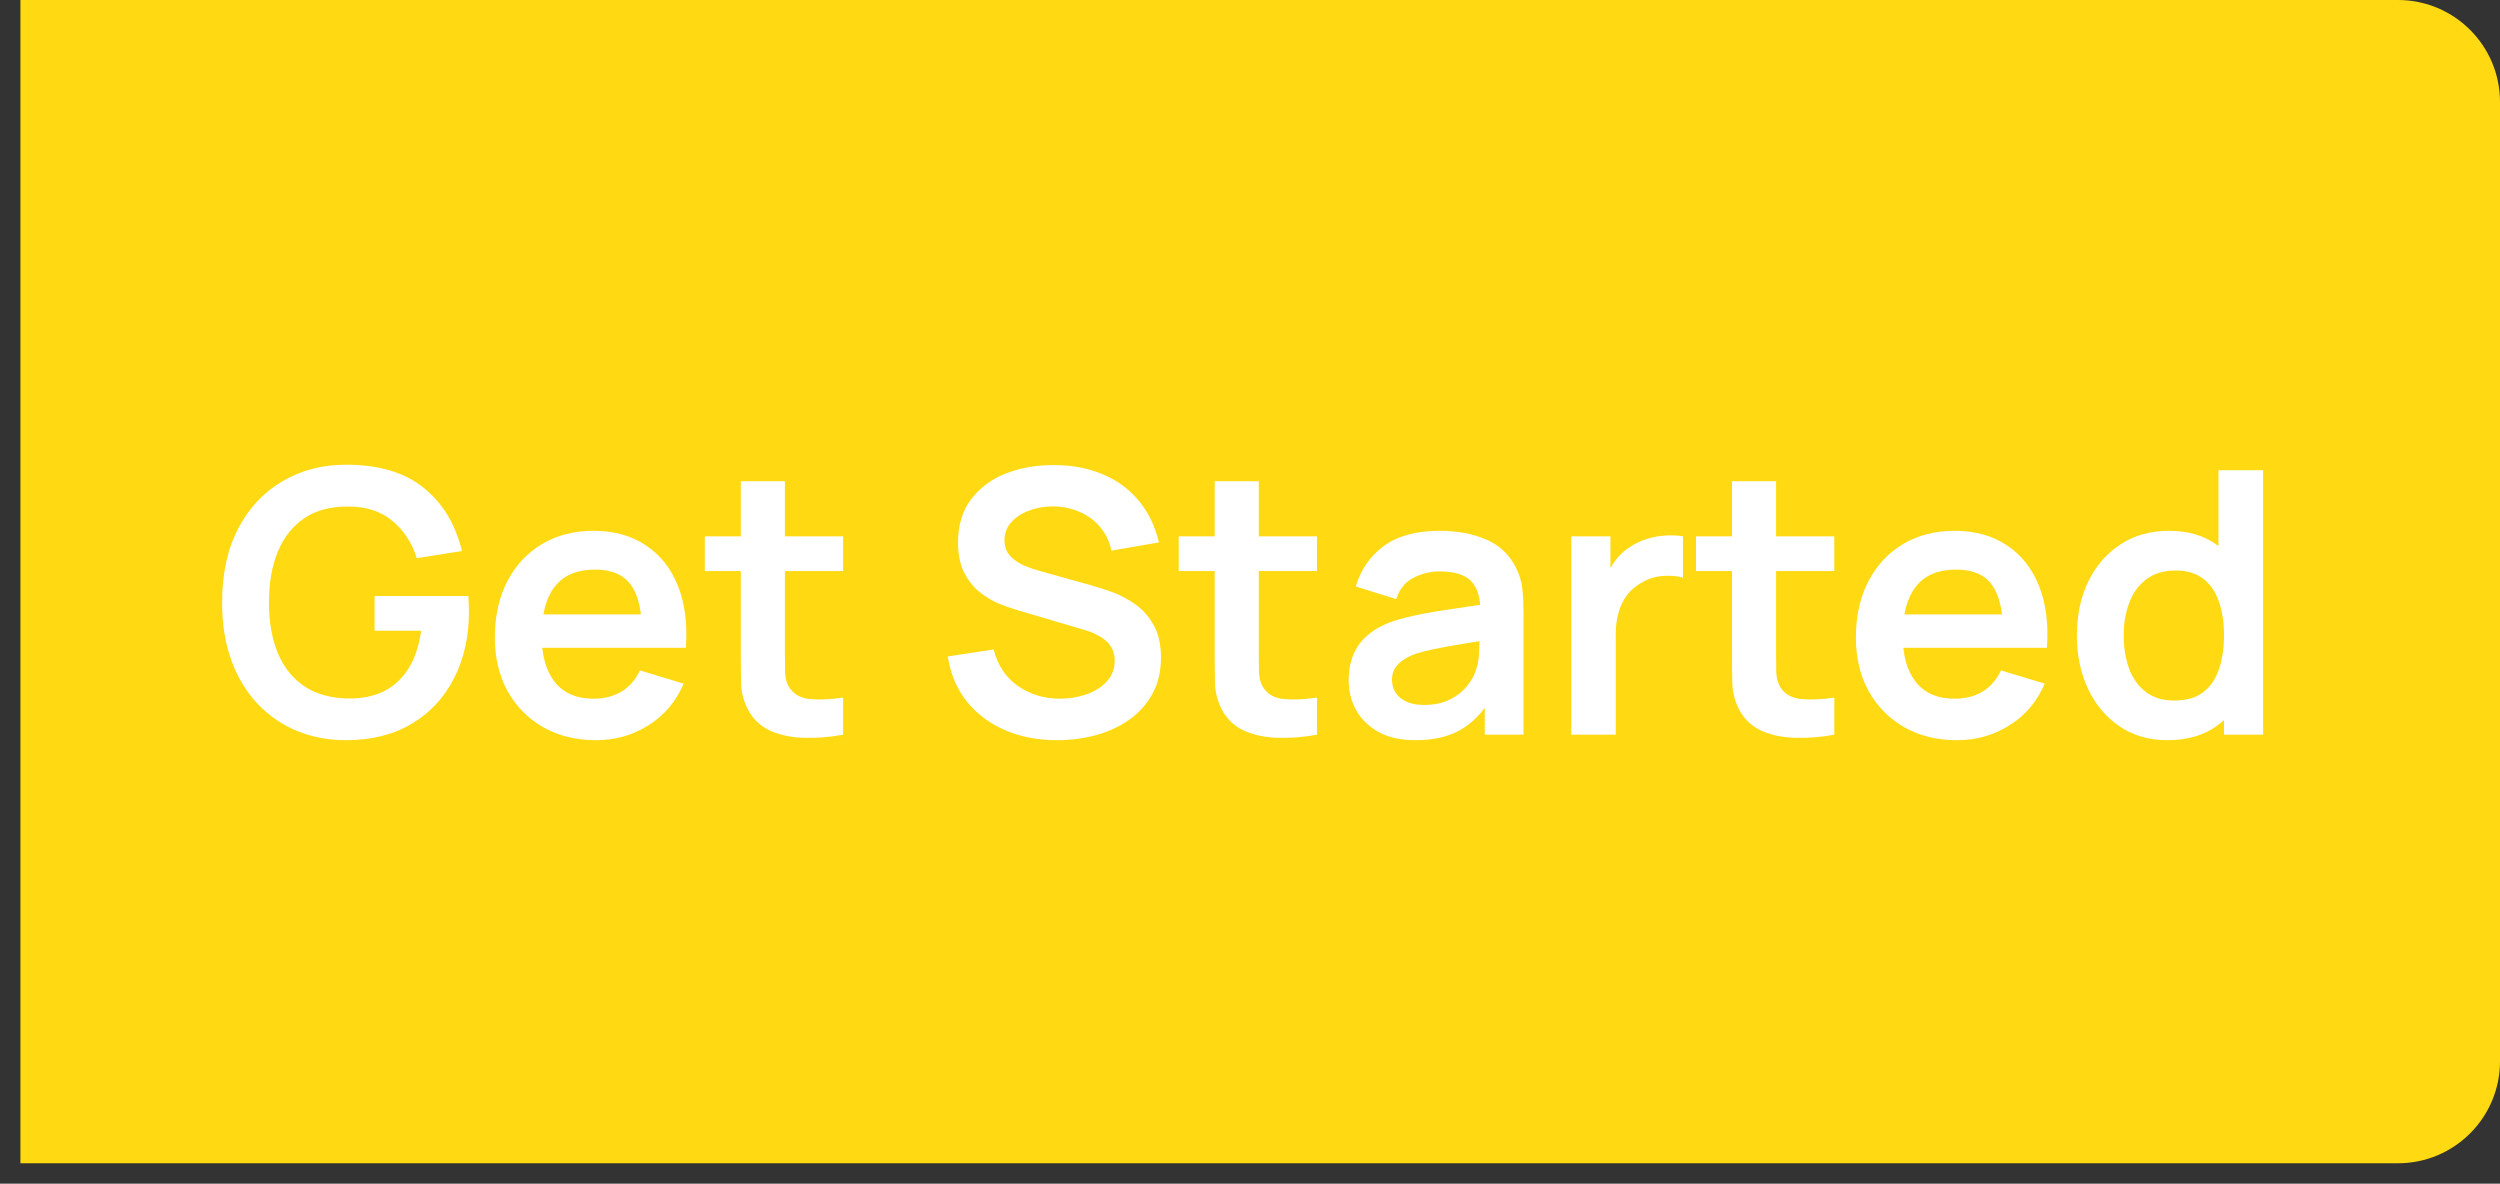 <svg width="245" height="116" viewBox="0 0 245 116" fill="none" xmlns="http://www.w3.org/2000/svg">
<rect x="0" y="0" width="245" height="116" fill="#333333" stroke="none"/>
<path d="M2 0H235C240.523 0 245 4.477 245 10V104C245 109.523 240.523 114 235 114H2V0Z" fill="#FFD911"/>
<path d="M33.9 72.54C32.219 72.54 30.642 72.246 29.166 71.658C27.701 71.058 26.412 70.182 25.296 69.03C24.192 67.878 23.328 66.468 22.703 64.8C22.079 63.12 21.767 61.2 21.767 59.04C21.767 56.208 22.296 53.79 23.352 51.786C24.407 49.77 25.854 48.228 27.689 47.16C29.526 46.08 31.596 45.54 33.9 45.54C37.092 45.54 39.617 46.284 41.477 47.772C43.349 49.248 44.615 51.324 45.276 54L40.847 54.702C40.355 53.166 39.551 51.942 38.435 51.03C37.319 50.106 35.898 49.644 34.169 49.644C32.429 49.62 30.983 49.998 29.831 50.778C28.68 51.558 27.809 52.656 27.221 54.072C26.645 55.488 26.358 57.144 26.358 59.04C26.358 60.936 26.645 62.586 27.221 63.99C27.797 65.382 28.662 66.468 29.814 67.248C30.977 68.028 32.429 68.43 34.169 68.454C35.477 68.466 36.623 68.232 37.608 67.752C38.592 67.26 39.395 66.522 40.02 65.538C40.644 64.542 41.063 63.3 41.279 61.812H36.708V58.41H45.888C45.911 58.602 45.929 58.884 45.941 59.256C45.953 59.628 45.959 59.85 45.959 59.922C45.959 62.37 45.474 64.548 44.502 66.456C43.541 68.352 42.161 69.84 40.361 70.92C38.562 72 36.407 72.54 33.9 72.54ZM58.413 72.54C56.445 72.54 54.717 72.114 53.229 71.262C51.741 70.41 50.577 69.228 49.737 67.716C48.909 66.204 48.495 64.464 48.495 62.496C48.495 60.372 48.903 58.53 49.719 56.97C50.535 55.398 51.669 54.18 53.121 53.316C54.573 52.452 56.253 52.02 58.161 52.02C60.177 52.02 61.887 52.494 63.291 53.442C64.707 54.378 65.757 55.704 66.441 57.42C67.125 59.136 67.383 61.158 67.215 63.486H62.913V61.902C62.901 59.79 62.529 58.248 61.797 57.276C61.065 56.304 59.913 55.818 58.341 55.818C56.565 55.818 55.245 56.37 54.381 57.474C53.517 58.566 53.085 60.168 53.085 62.28C53.085 64.248 53.517 65.772 54.381 66.852C55.245 67.932 56.505 68.472 58.161 68.472C59.229 68.472 60.147 68.238 60.915 67.77C61.695 67.29 62.295 66.6 62.715 65.7L66.999 66.996C66.255 68.748 65.103 70.11 63.543 71.082C61.995 72.054 60.285 72.54 58.413 72.54ZM51.717 63.486V60.21H65.091V63.486H51.717ZM82.625 72C81.341 72.24 80.081 72.342 78.845 72.306C77.621 72.282 76.523 72.06 75.551 71.64C74.579 71.208 73.841 70.53 73.337 69.606C72.893 68.766 72.659 67.908 72.635 67.032C72.611 66.156 72.599 65.166 72.599 64.062V47.16H76.919V63.81C76.919 64.59 76.925 65.274 76.937 65.862C76.961 66.45 77.087 66.93 77.315 67.302C77.747 68.022 78.437 68.424 79.385 68.508C80.333 68.592 81.413 68.544 82.625 68.364V72ZM69.071 55.962V52.56H82.625V55.962H69.071ZM103.606 72.54C101.71 72.54 100 72.21 98.476 71.55C96.964 70.89 95.716 69.948 94.732 68.724C93.76 67.488 93.142 66.024 92.878 64.332L97.378 63.648C97.762 65.184 98.548 66.372 99.736 67.212C100.936 68.052 102.316 68.472 103.876 68.472C104.8 68.472 105.67 68.328 106.486 68.04C107.302 67.752 107.962 67.332 108.466 66.78C108.982 66.228 109.24 65.55 109.24 64.746C109.24 64.386 109.18 64.056 109.06 63.756C108.94 63.444 108.76 63.168 108.52 62.928C108.292 62.688 107.992 62.472 107.62 62.28C107.26 62.076 106.84 61.902 106.36 61.758L99.664 59.778C99.088 59.61 98.464 59.388 97.792 59.112C97.132 58.824 96.502 58.434 95.902 57.942C95.314 57.438 94.828 56.802 94.444 56.034C94.072 55.254 93.886 54.294 93.886 53.154C93.886 51.486 94.306 50.088 95.146 48.96C95.998 47.82 97.138 46.968 98.566 46.404C100.006 45.84 101.602 45.564 103.354 45.576C105.13 45.588 106.714 45.894 108.106 46.494C109.498 47.082 110.662 47.94 111.598 49.068C112.534 50.196 113.194 51.558 113.578 53.154L108.916 53.964C108.724 53.052 108.352 52.278 107.8 51.642C107.26 50.994 106.594 50.502 105.802 50.166C105.022 49.83 104.188 49.65 103.3 49.626C102.436 49.614 101.632 49.746 100.888 50.022C100.156 50.286 99.562 50.67 99.106 51.174C98.662 51.678 98.44 52.266 98.44 52.938C98.44 53.574 98.632 54.096 99.016 54.504C99.4 54.9 99.874 55.218 100.438 55.458C101.014 55.686 101.596 55.878 102.184 56.034L106.828 57.33C107.464 57.498 108.178 57.726 108.97 58.014C109.762 58.302 110.524 58.704 111.256 59.22C111.988 59.736 112.588 60.414 113.056 61.254C113.536 62.094 113.776 63.162 113.776 64.458C113.776 65.802 113.494 66.984 112.93 68.004C112.378 69.012 111.628 69.852 110.68 70.524C109.732 71.196 108.646 71.7 107.422 72.036C106.21 72.372 104.938 72.54 103.606 72.54ZM129.066 72C127.782 72.24 126.522 72.342 125.286 72.306C124.062 72.282 122.964 72.06 121.992 71.64C121.02 71.208 120.282 70.53 119.778 69.606C119.334 68.766 119.1 67.908 119.076 67.032C119.052 66.156 119.04 65.166 119.04 64.062V47.16H123.36V63.81C123.36 64.59 123.366 65.274 123.378 65.862C123.402 66.45 123.528 66.93 123.756 67.302C124.188 68.022 124.878 68.424 125.826 68.508C126.774 68.592 127.854 68.544 129.066 68.364V72ZM115.512 55.962V52.56H129.066V55.962H115.512ZM138.683 72.54C137.279 72.54 136.091 72.276 135.119 71.748C134.147 71.208 133.409 70.494 132.905 69.606C132.413 68.718 132.167 67.74 132.167 66.672C132.167 65.736 132.323 64.896 132.635 64.152C132.947 63.396 133.427 62.748 134.075 62.208C134.723 61.656 135.563 61.206 136.595 60.858C137.375 60.606 138.287 60.378 139.331 60.174C140.387 59.97 141.527 59.784 142.751 59.616C143.987 59.436 145.277 59.244 146.621 59.04L145.073 59.922C145.085 58.578 144.785 57.588 144.173 56.952C143.561 56.316 142.529 55.998 141.077 55.998C140.201 55.998 139.355 56.202 138.539 56.61C137.723 57.018 137.153 57.72 136.829 58.716L132.869 57.474C133.349 55.83 134.261 54.51 135.605 53.514C136.961 52.518 138.785 52.02 141.077 52.02C142.805 52.02 144.323 52.302 145.631 52.866C146.951 53.43 147.929 54.354 148.565 55.638C148.913 56.322 149.123 57.024 149.195 57.744C149.267 58.452 149.303 59.226 149.303 60.066V72H145.505V67.788L146.135 68.472C145.259 69.876 144.233 70.908 143.057 71.568C141.893 72.216 140.435 72.54 138.683 72.54ZM139.547 69.084C140.531 69.084 141.371 68.91 142.067 68.562C142.763 68.214 143.315 67.788 143.723 67.284C144.143 66.78 144.425 66.306 144.569 65.862C144.797 65.31 144.923 64.68 144.947 63.972C144.983 63.252 145.001 62.67 145.001 62.226L146.333 62.622C145.025 62.826 143.903 63.006 142.967 63.162C142.031 63.318 141.227 63.468 140.555 63.612C139.883 63.744 139.289 63.894 138.773 64.062C138.269 64.242 137.843 64.452 137.495 64.692C137.147 64.932 136.877 65.208 136.685 65.52C136.505 65.832 136.415 66.198 136.415 66.618C136.415 67.098 136.535 67.524 136.775 67.896C137.015 68.256 137.363 68.544 137.819 68.76C138.287 68.976 138.863 69.084 139.547 69.084ZM153.989 72V52.56H157.823V57.294L157.355 56.682C157.595 56.034 157.913 55.446 158.309 54.918C158.717 54.378 159.203 53.934 159.767 53.586C160.247 53.262 160.775 53.01 161.351 52.83C161.939 52.638 162.539 52.524 163.151 52.488C163.763 52.44 164.357 52.464 164.933 52.56V56.61C164.357 56.442 163.691 56.388 162.935 56.448C162.191 56.508 161.519 56.718 160.919 57.078C160.319 57.402 159.827 57.816 159.443 58.32C159.071 58.824 158.795 59.4 158.615 60.048C158.435 60.684 158.345 61.374 158.345 62.118V72H153.989ZM179.762 72C178.478 72.24 177.218 72.342 175.982 72.306C174.758 72.282 173.66 72.06 172.688 71.64C171.716 71.208 170.978 70.53 170.474 69.606C170.03 68.766 169.796 67.908 169.772 67.032C169.748 66.156 169.736 65.166 169.736 64.062V47.16H174.056V63.81C174.056 64.59 174.062 65.274 174.074 65.862C174.098 66.45 174.224 66.93 174.452 67.302C174.884 68.022 175.574 68.424 176.522 68.508C177.47 68.592 178.55 68.544 179.762 68.364V72ZM166.208 55.962V52.56H179.762V55.962H166.208ZM191.796 72.54C189.828 72.54 188.1 72.114 186.612 71.262C185.124 70.41 183.96 69.228 183.12 67.716C182.292 66.204 181.878 64.464 181.878 62.496C181.878 60.372 182.286 58.53 183.102 56.97C183.918 55.398 185.052 54.18 186.504 53.316C187.956 52.452 189.636 52.02 191.544 52.02C193.56 52.02 195.27 52.494 196.674 53.442C198.09 54.378 199.14 55.704 199.824 57.42C200.508 59.136 200.766 61.158 200.598 63.486H196.296V61.902C196.284 59.79 195.912 58.248 195.18 57.276C194.448 56.304 193.296 55.818 191.724 55.818C189.948 55.818 188.628 56.37 187.764 57.474C186.9 58.566 186.468 60.168 186.468 62.28C186.468 64.248 186.9 65.772 187.764 66.852C188.628 67.932 189.888 68.472 191.544 68.472C192.612 68.472 193.53 68.238 194.298 67.77C195.078 67.29 195.678 66.6 196.098 65.7L200.382 66.996C199.638 68.748 198.486 70.11 196.926 71.082C195.378 72.054 193.668 72.54 191.796 72.54ZM185.1 63.486V60.21H198.474V63.486H185.1ZM212.408 72.54C210.62 72.54 209.06 72.09 207.728 71.19C206.396 70.29 205.364 69.066 204.632 67.518C203.9 65.97 203.534 64.224 203.534 62.28C203.534 60.312 203.9 58.56 204.632 57.024C205.376 55.476 206.426 54.258 207.782 53.37C209.138 52.47 210.734 52.02 212.57 52.02C214.418 52.02 215.966 52.47 217.214 53.37C218.474 54.258 219.428 55.476 220.076 57.024C220.724 58.572 221.048 60.324 221.048 62.28C221.048 64.212 220.724 65.958 220.076 67.518C219.428 69.066 218.462 70.29 217.178 71.19C215.894 72.09 214.304 72.54 212.408 72.54ZM213.074 68.652C214.238 68.652 215.174 68.388 215.882 67.86C216.602 67.32 217.124 66.57 217.448 65.61C217.784 64.65 217.952 63.54 217.952 62.28C217.952 61.008 217.784 59.898 217.448 58.95C217.124 57.99 216.614 57.246 215.918 56.718C215.222 56.178 214.322 55.908 213.218 55.908C212.054 55.908 211.094 56.196 210.338 56.772C209.582 57.336 209.024 58.104 208.664 59.076C208.304 60.036 208.124 61.104 208.124 62.28C208.124 63.468 208.298 64.548 208.646 65.52C209.006 66.48 209.552 67.242 210.284 67.806C211.016 68.37 211.946 68.652 213.074 68.652ZM217.952 72V58.356H217.412V46.08H221.786V72H217.952Z" fill="white"/>
</svg>

